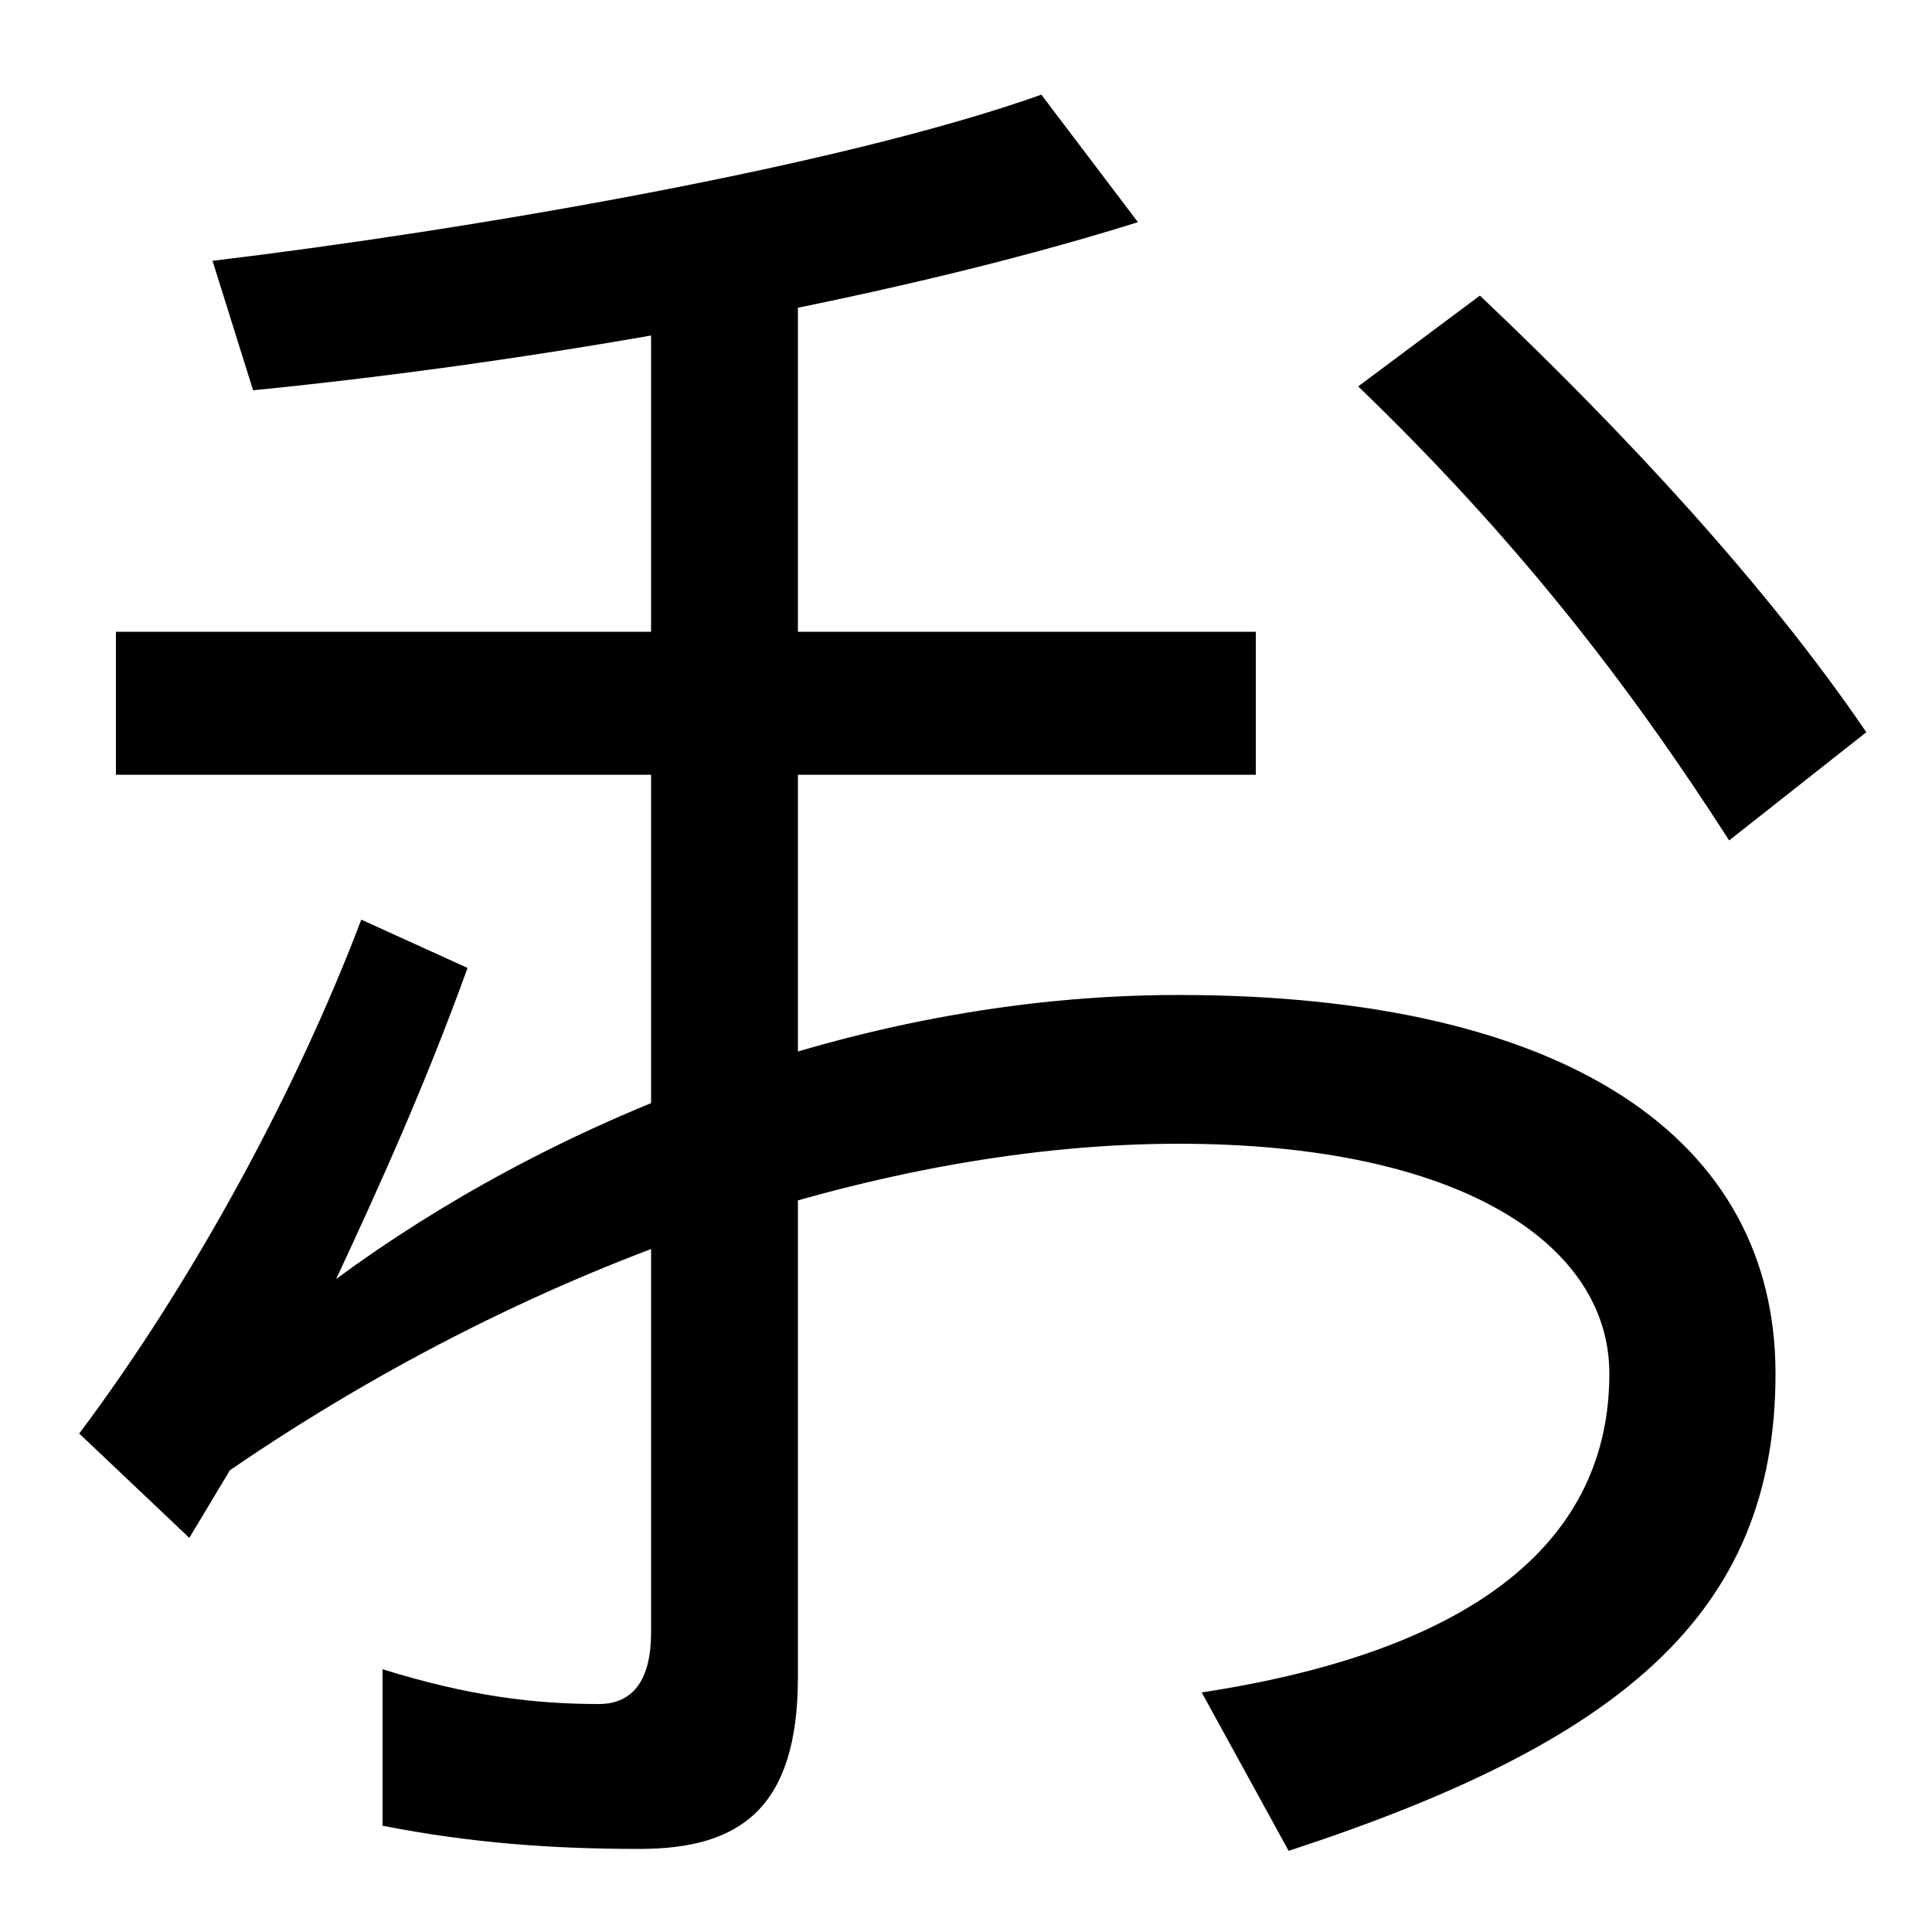 <svg xmlns="http://www.w3.org/2000/svg" width="1000" height="1000"><path d="M622 4 667 -78C838 -22 919 44 919 169C919 290 812 365 610 365C440 365 281 297 174 218C195 263 220 318 242 379L187 404C154 317 101 218 41 138L98 84L119 119C281 230 461 288 610 288C756 288 833 236 833 169C833 84 766 26 622 4ZM331 -77C383 -77 413 -56 413 12V760H337V35C337 11 328 -2 310 -2C277 -2 243 2 198 16V-65C244 -74 286 -77 331 -77ZM60 479H650V553H60ZM110 745 131 678C273 692 455 723 589 765L539 831C435 794 243 761 110 745ZM895 445 966 501C915 576 842 655 766 727L703 680C785 601 843 526 895 445Z" transform="translate(0, 880) scale(1,-1)" /></svg>